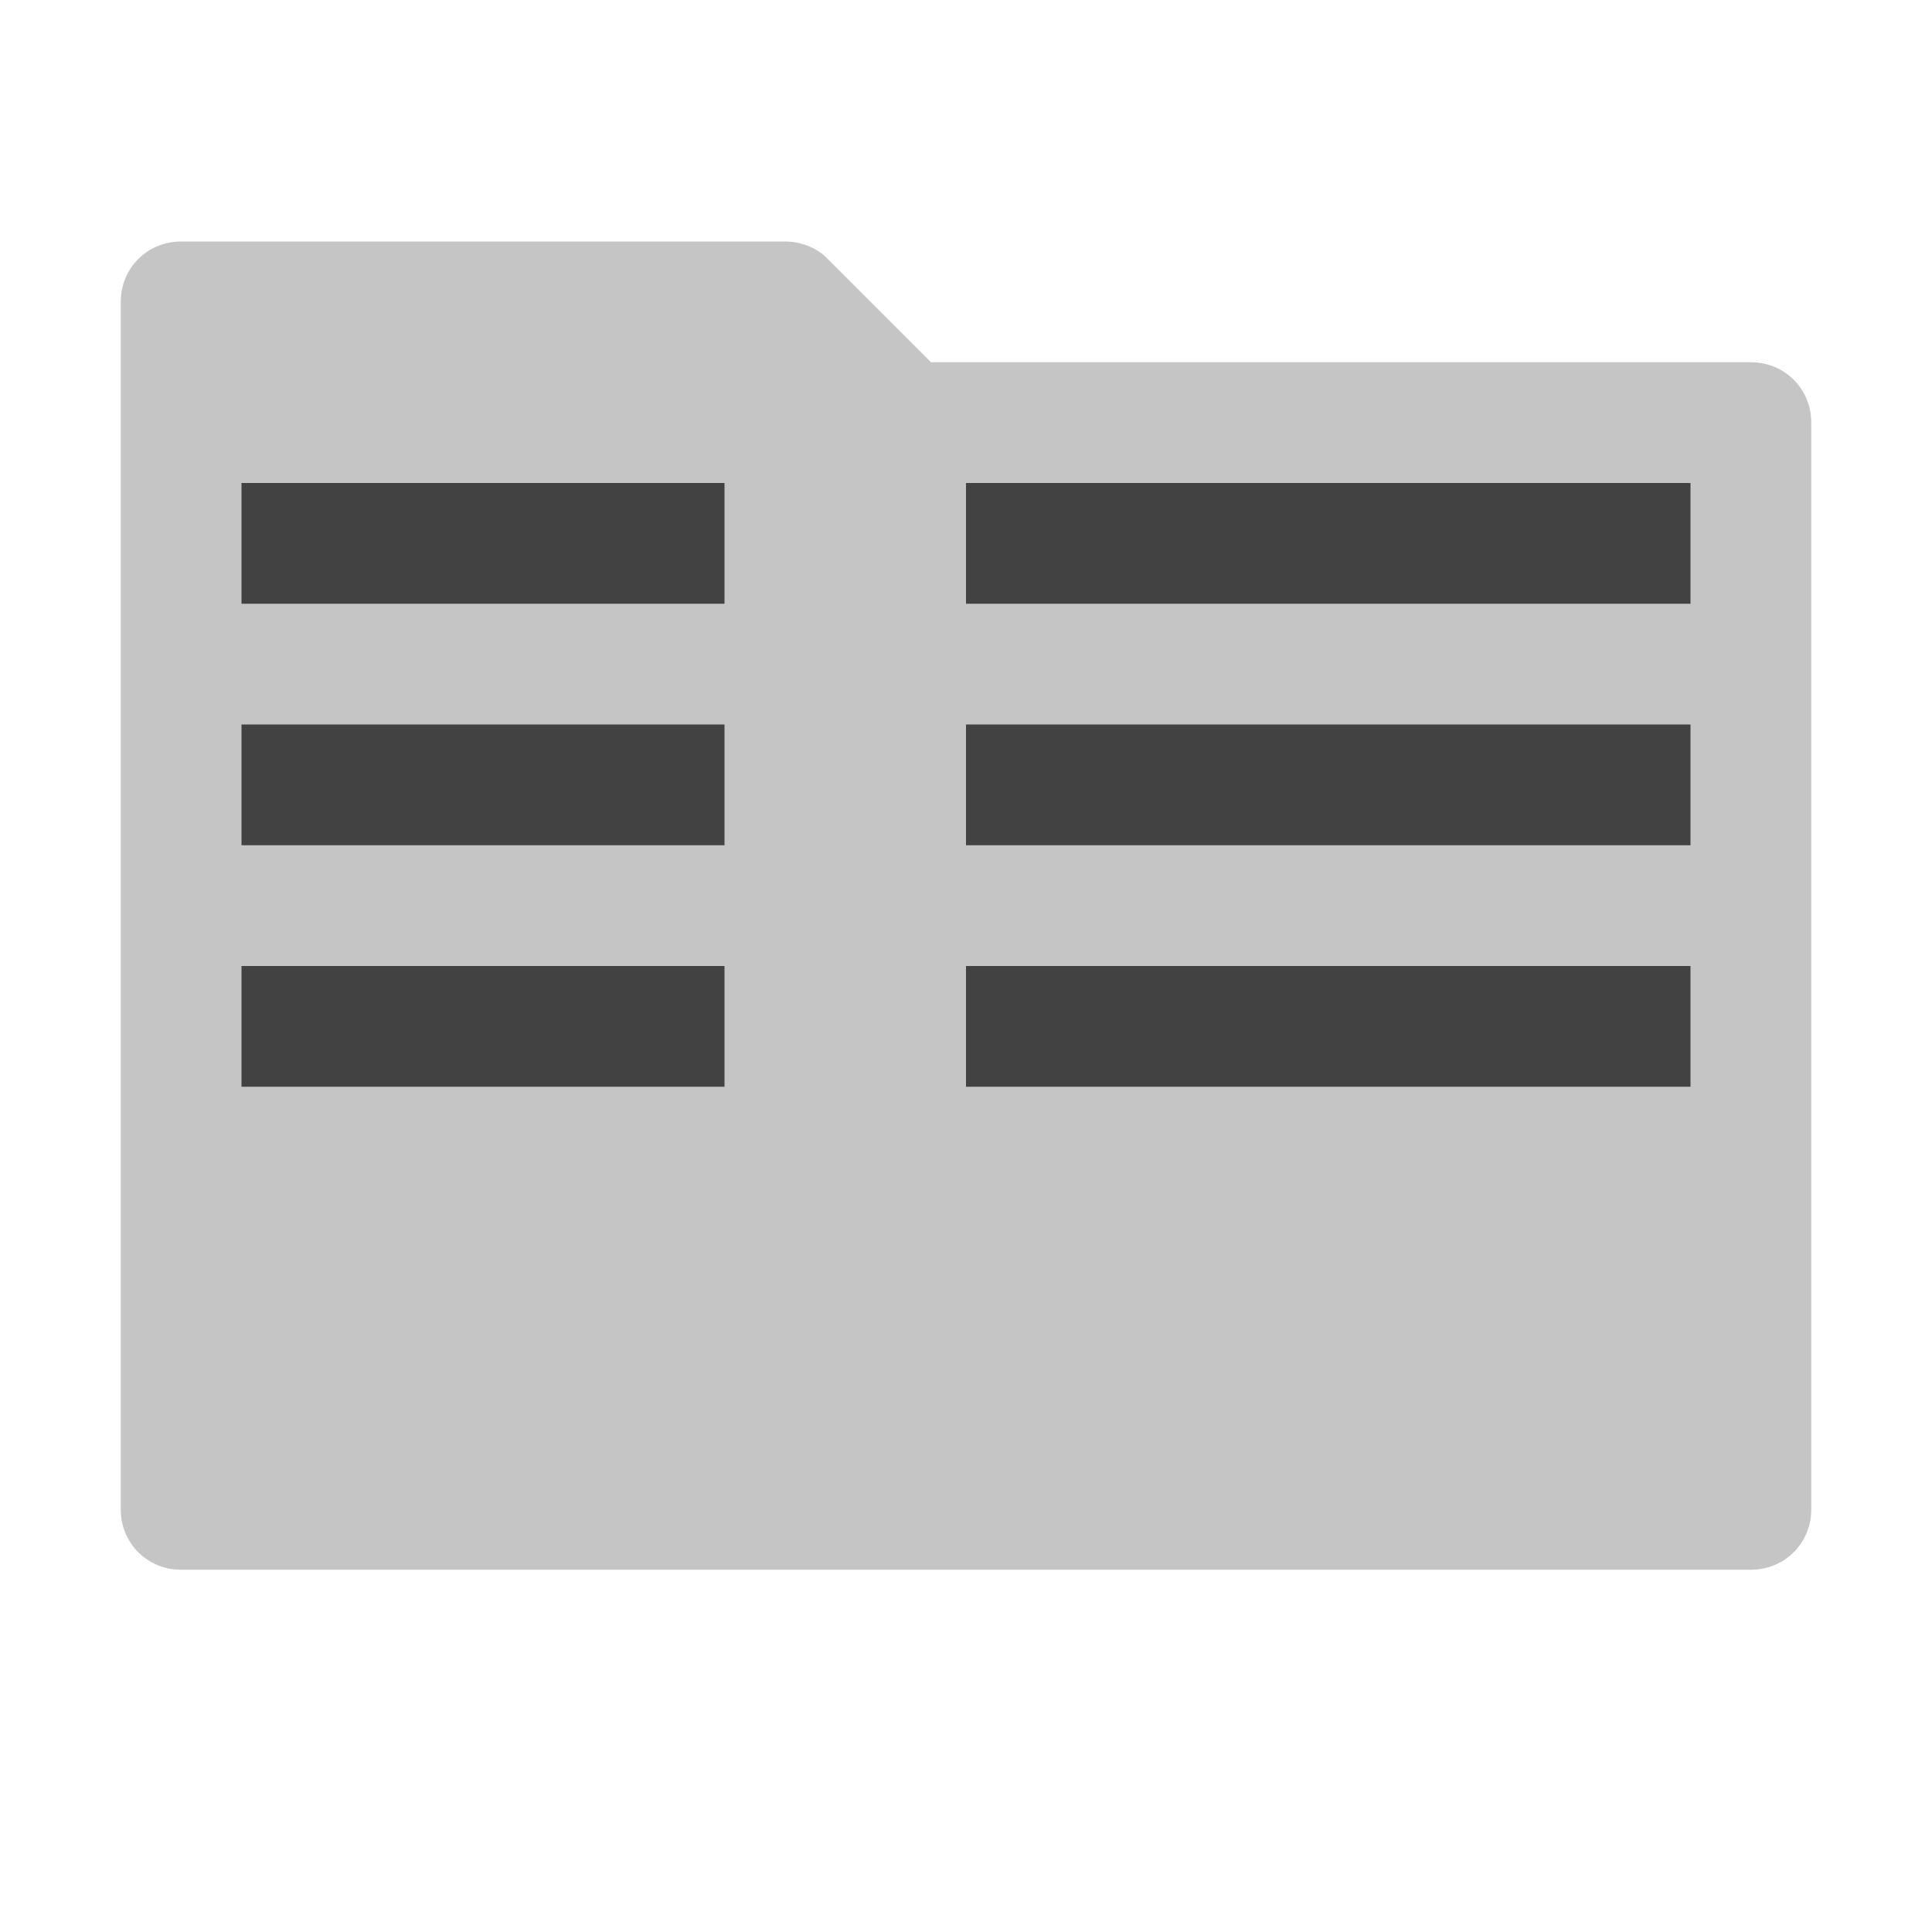 <?xml version="1.0" encoding="UTF-8" standalone="no"?>
<svg width="16" height="16" viewBox="0 0 16 16" fill="none" xmlns="http://www.w3.org/2000/svg">
  <path d="M14.5 3H7.71L6.86 2.15C6.77 2.05 6.63 2 6.5 2H1.5C1.22 2 1 2.22 1 2.5V12.5C1 12.78 1.22 13 1.5 13H14.5C14.78 13 15 12.78 15 12.5V3.5C15 3.22 14.78 3 14.5 3Z" fill="#C5C5C5"/>
  <path d="M14 4H8V5H14V4Z" fill="#424242"/>
  <path d="M14 6H8V7H14V6Z" fill="#424242"/>
  <path d="M14 8H8V9H14V8Z" fill="#424242"/>
  <path d="M6 4H2V5H6V4Z" fill="#424242"/>
  <path d="M6 6H2V7H6V6Z" fill="#424242"/>
  <path d="M6 8H2V9H6V8Z" fill="#424242"/>
</svg>
